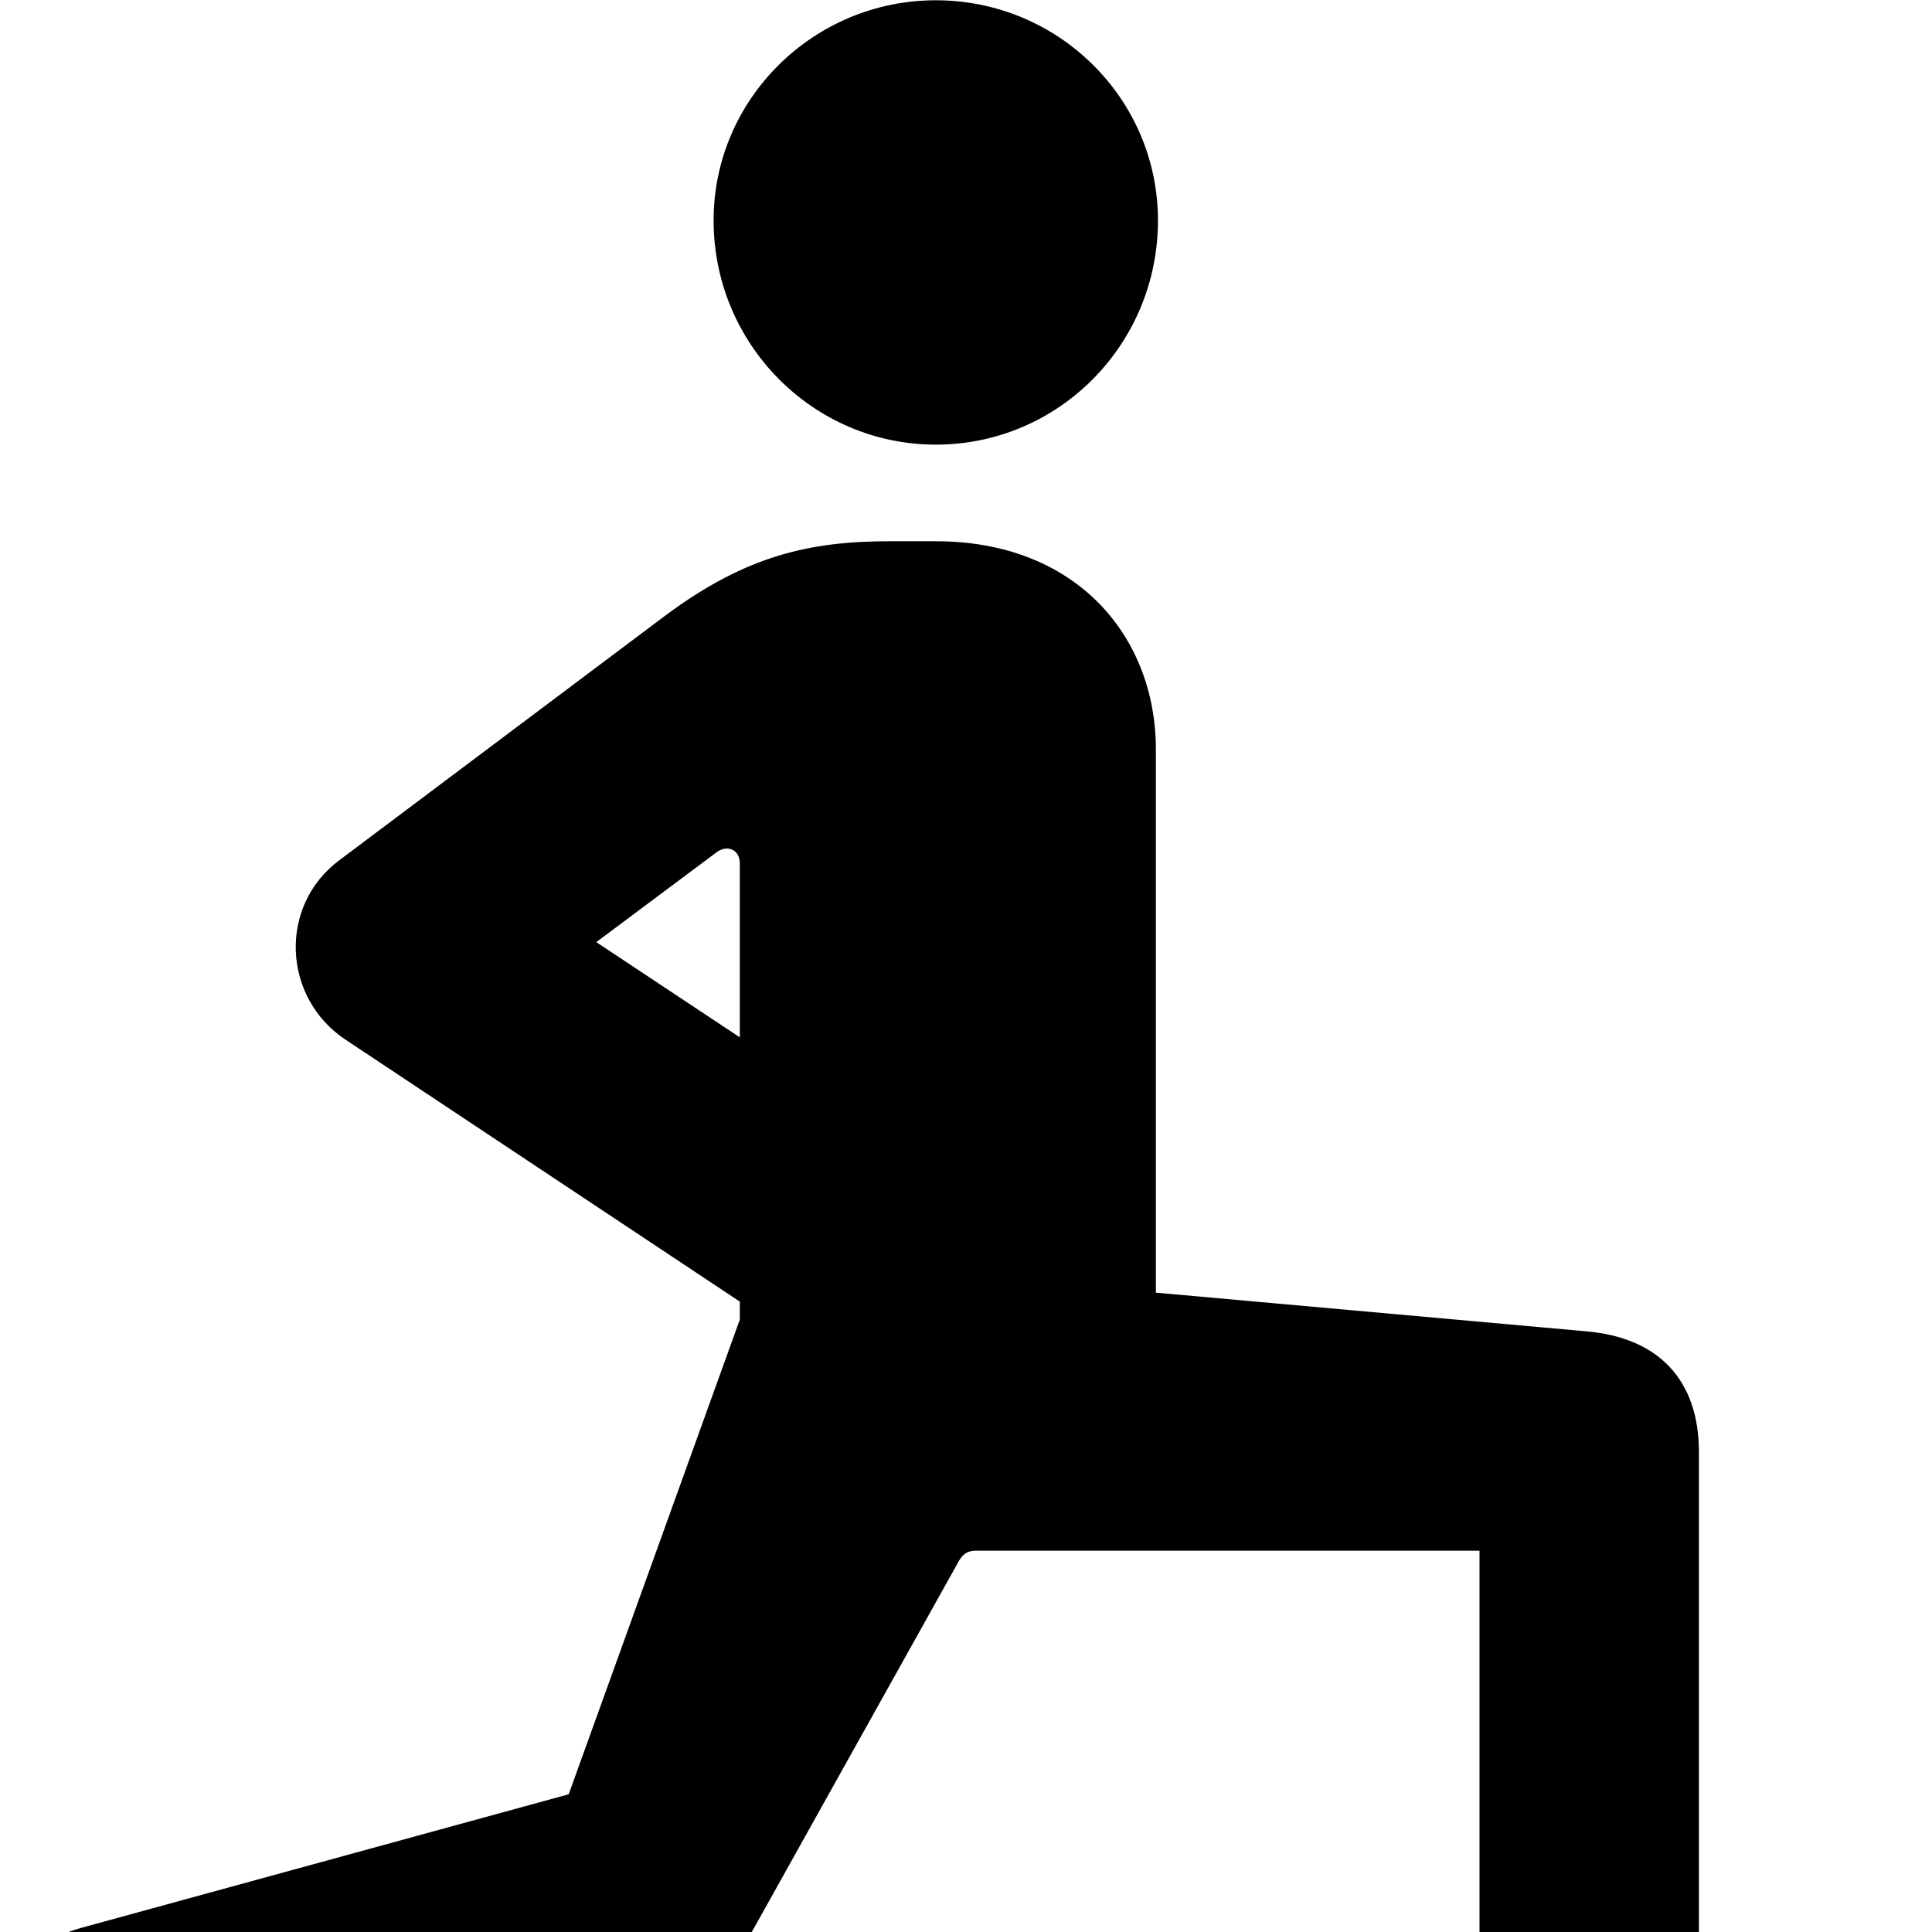 <svg xmlns="http://www.w3.org/2000/svg" viewBox="0 0 28 28" width="28" height="28">
  <path d="M13.562 6.444C15.342 6.444 16.782 4.994 16.782 3.194C16.782 1.434 15.342 0.004 13.562 0.004C11.792 0.004 10.342 1.434 10.342 3.194C10.342 4.994 11.792 6.444 13.562 6.444ZM9.642 28.914C10.202 28.764 10.582 28.574 10.832 28.114L13.902 22.614C13.952 22.534 14.012 22.474 14.142 22.474H21.442V29.444C21.442 30.354 22.162 31.034 23.022 31.034C23.912 31.034 24.622 30.354 24.622 29.444V21.044C24.622 20.014 24.052 19.384 22.982 19.294L16.752 18.734V10.864C16.752 9.224 15.602 7.844 13.562 7.844H12.892C11.732 7.844 10.812 8.054 9.652 8.914L4.922 12.464C4.032 13.124 4.092 14.454 5.002 15.064L10.722 18.864V19.124L8.242 26.004L1.162 27.944C0.332 28.174 -0.178 29.054 0.052 29.874C0.302 30.774 1.122 31.224 2.002 30.994ZM8.642 13.654L10.382 12.354C10.542 12.234 10.722 12.314 10.722 12.514V15.034Z" />
</svg>